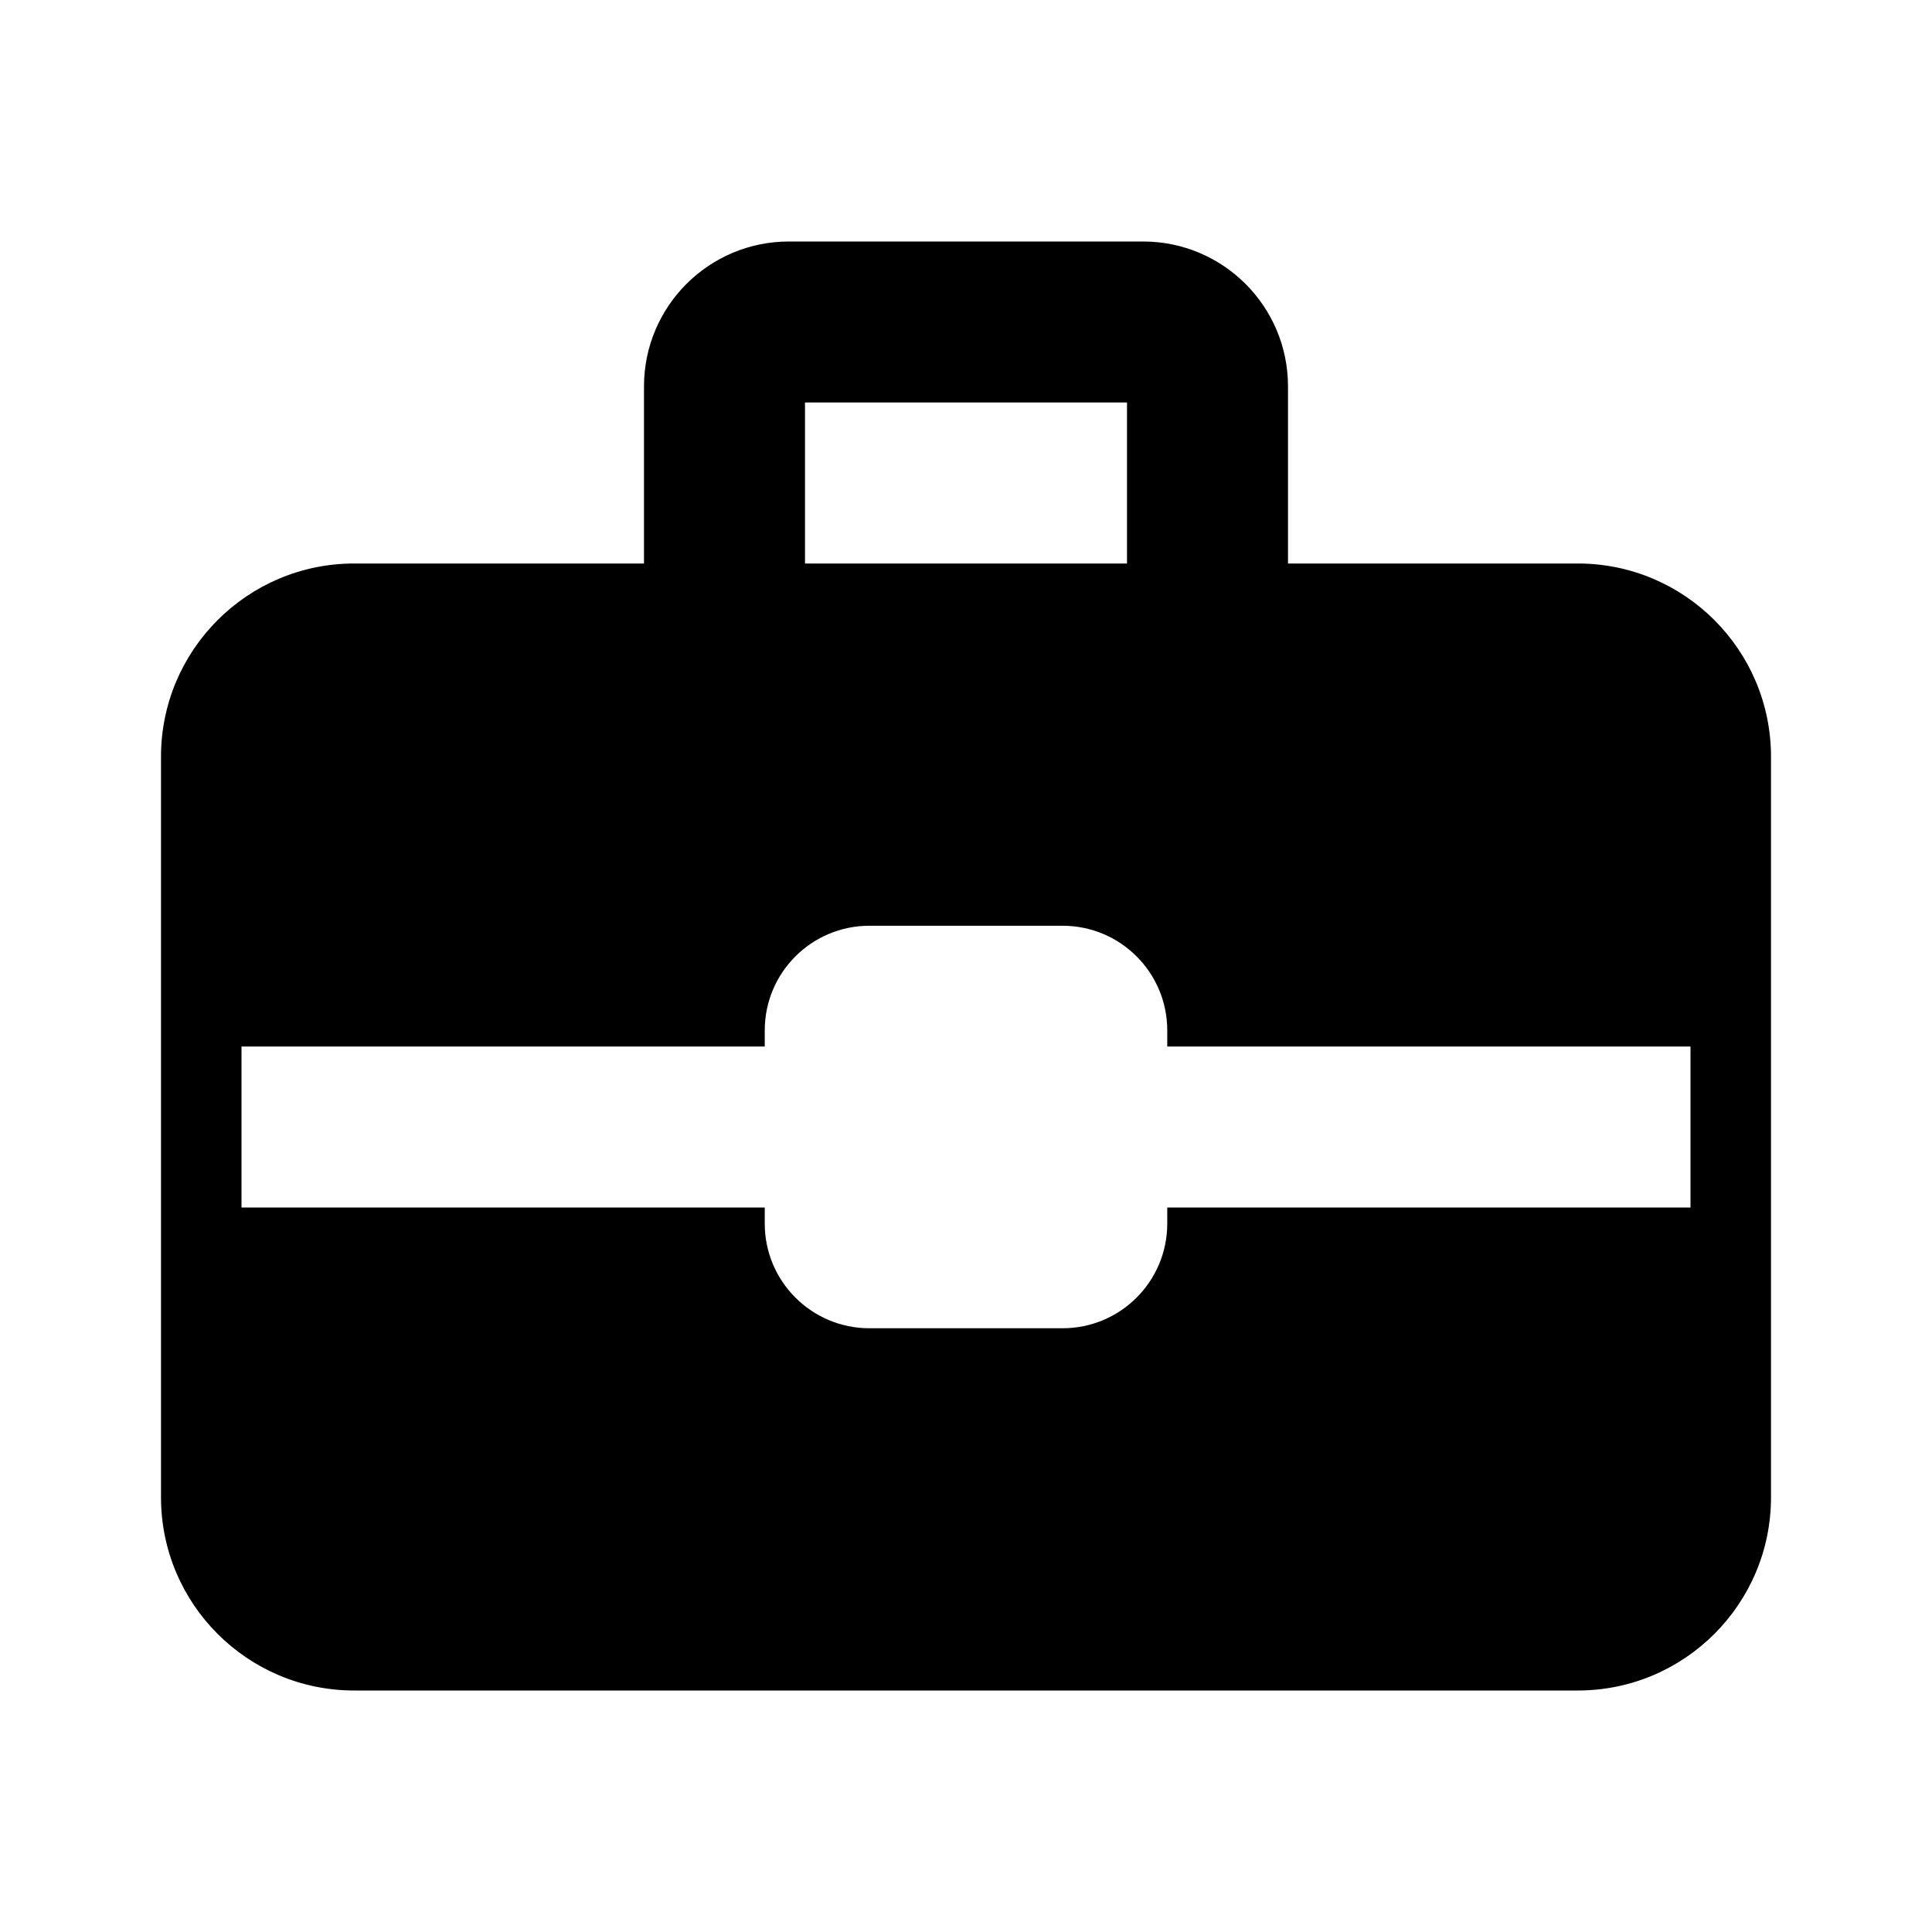 <svg width="24" height="24" viewBox="0 0 24 24" fill="none" xmlns="http://www.w3.org/2000/svg">
<path fill-rule="evenodd" clip-rule="evenodd" d="M8 4.8V7H4.4C3.075 7 2 8.075 2 9.4V18.6C2 19.925 3.075 21 4.4 21H19.6C20.925 21 22 19.925 22 18.6V9.4C22 8.075 20.925 7 19.6 7H16V4.8C16 3.806 15.194 3 14.2 3H9.8C8.806 3 8 3.806 8 4.8ZM10 5V7H14V5H10ZM10.8 11.5C10.082 11.5 9.5 12.082 9.5 12.8V13H3V15H9.5V15.2C9.5 15.918 10.082 16.5 10.8 16.5H13.2C13.918 16.5 14.5 15.918 14.5 15.2V15H21V13H14.5V12.8C14.5 12.082 13.918 11.5 13.2 11.5H10.8Z" fill="black"/>
</svg>
